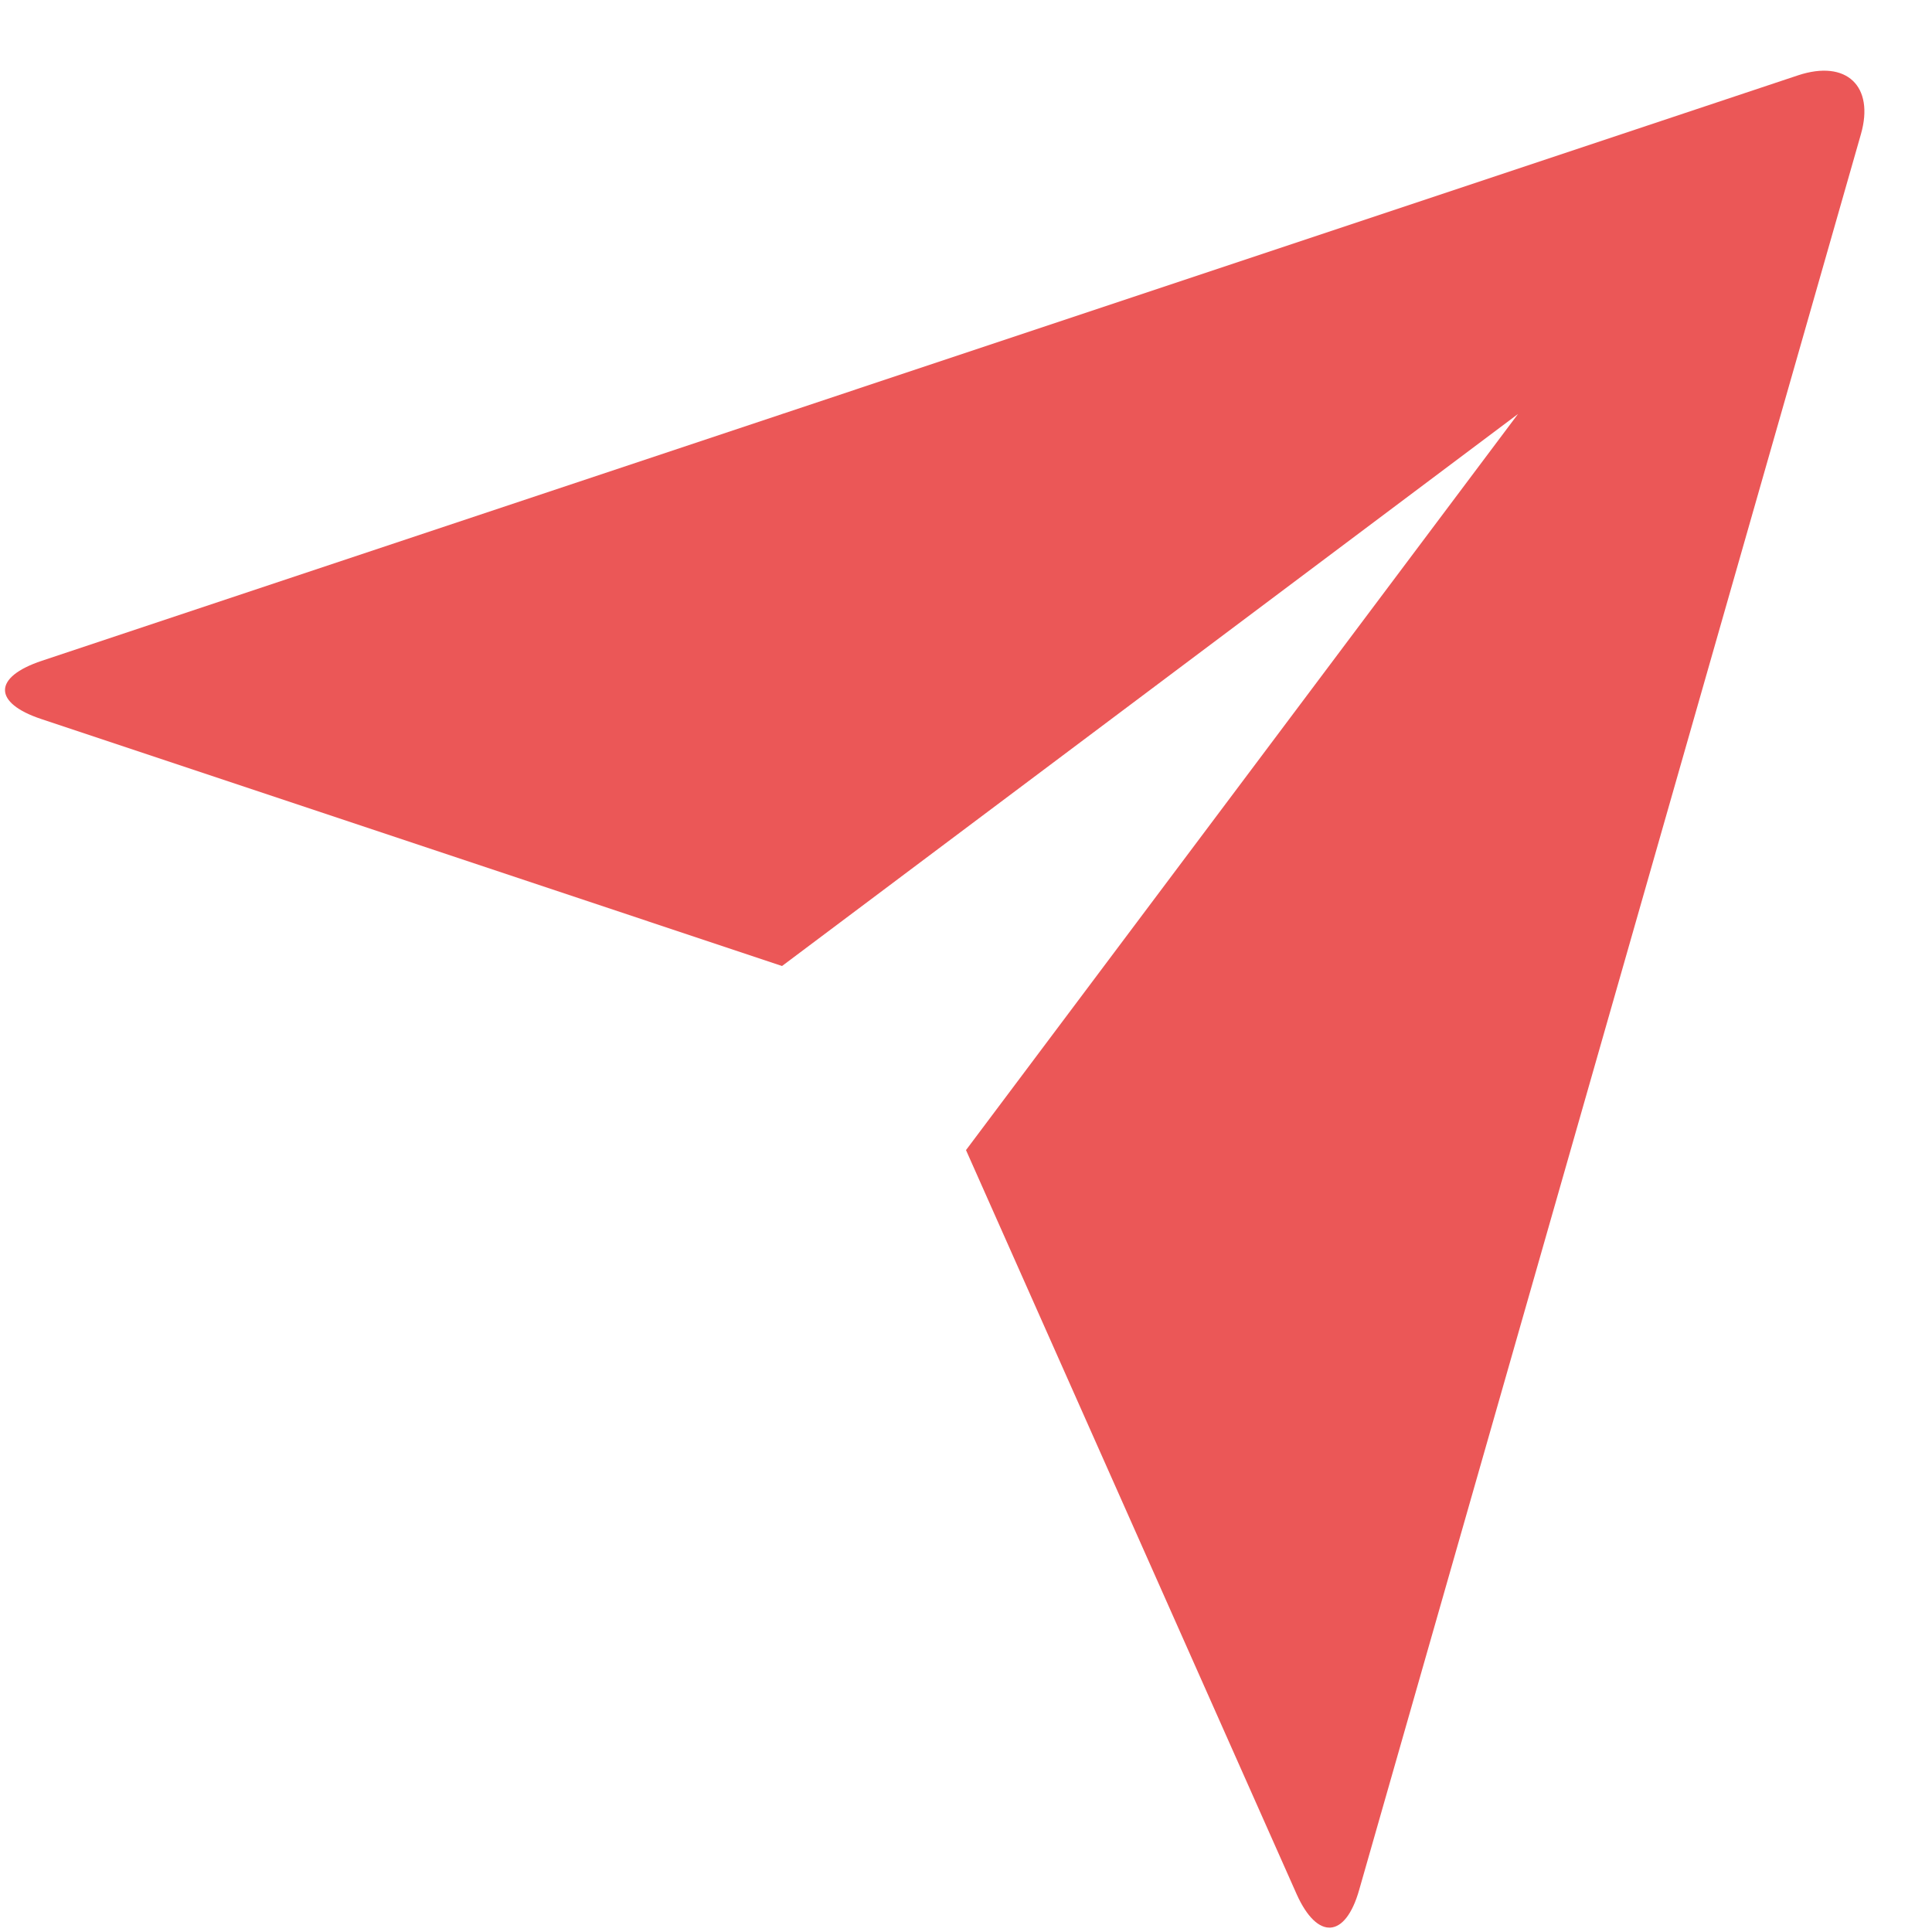 <svg width="14" height="14" viewBox="0 0 14 14" fill="none" xmlns="http://www.w3.org/2000/svg">
<path d="M0.298 5.21C-0.05 5.094 -0.054 4.907 0.304 4.788L13.029 0.546C13.382 0.429 13.584 0.626 13.485 0.972L9.849 13.695C9.749 14.048 9.546 14.06 9.396 13.726L7 8.334L11 3L5.667 7L0.298 5.21Z" fill="#EB5757"/>
</svg>
